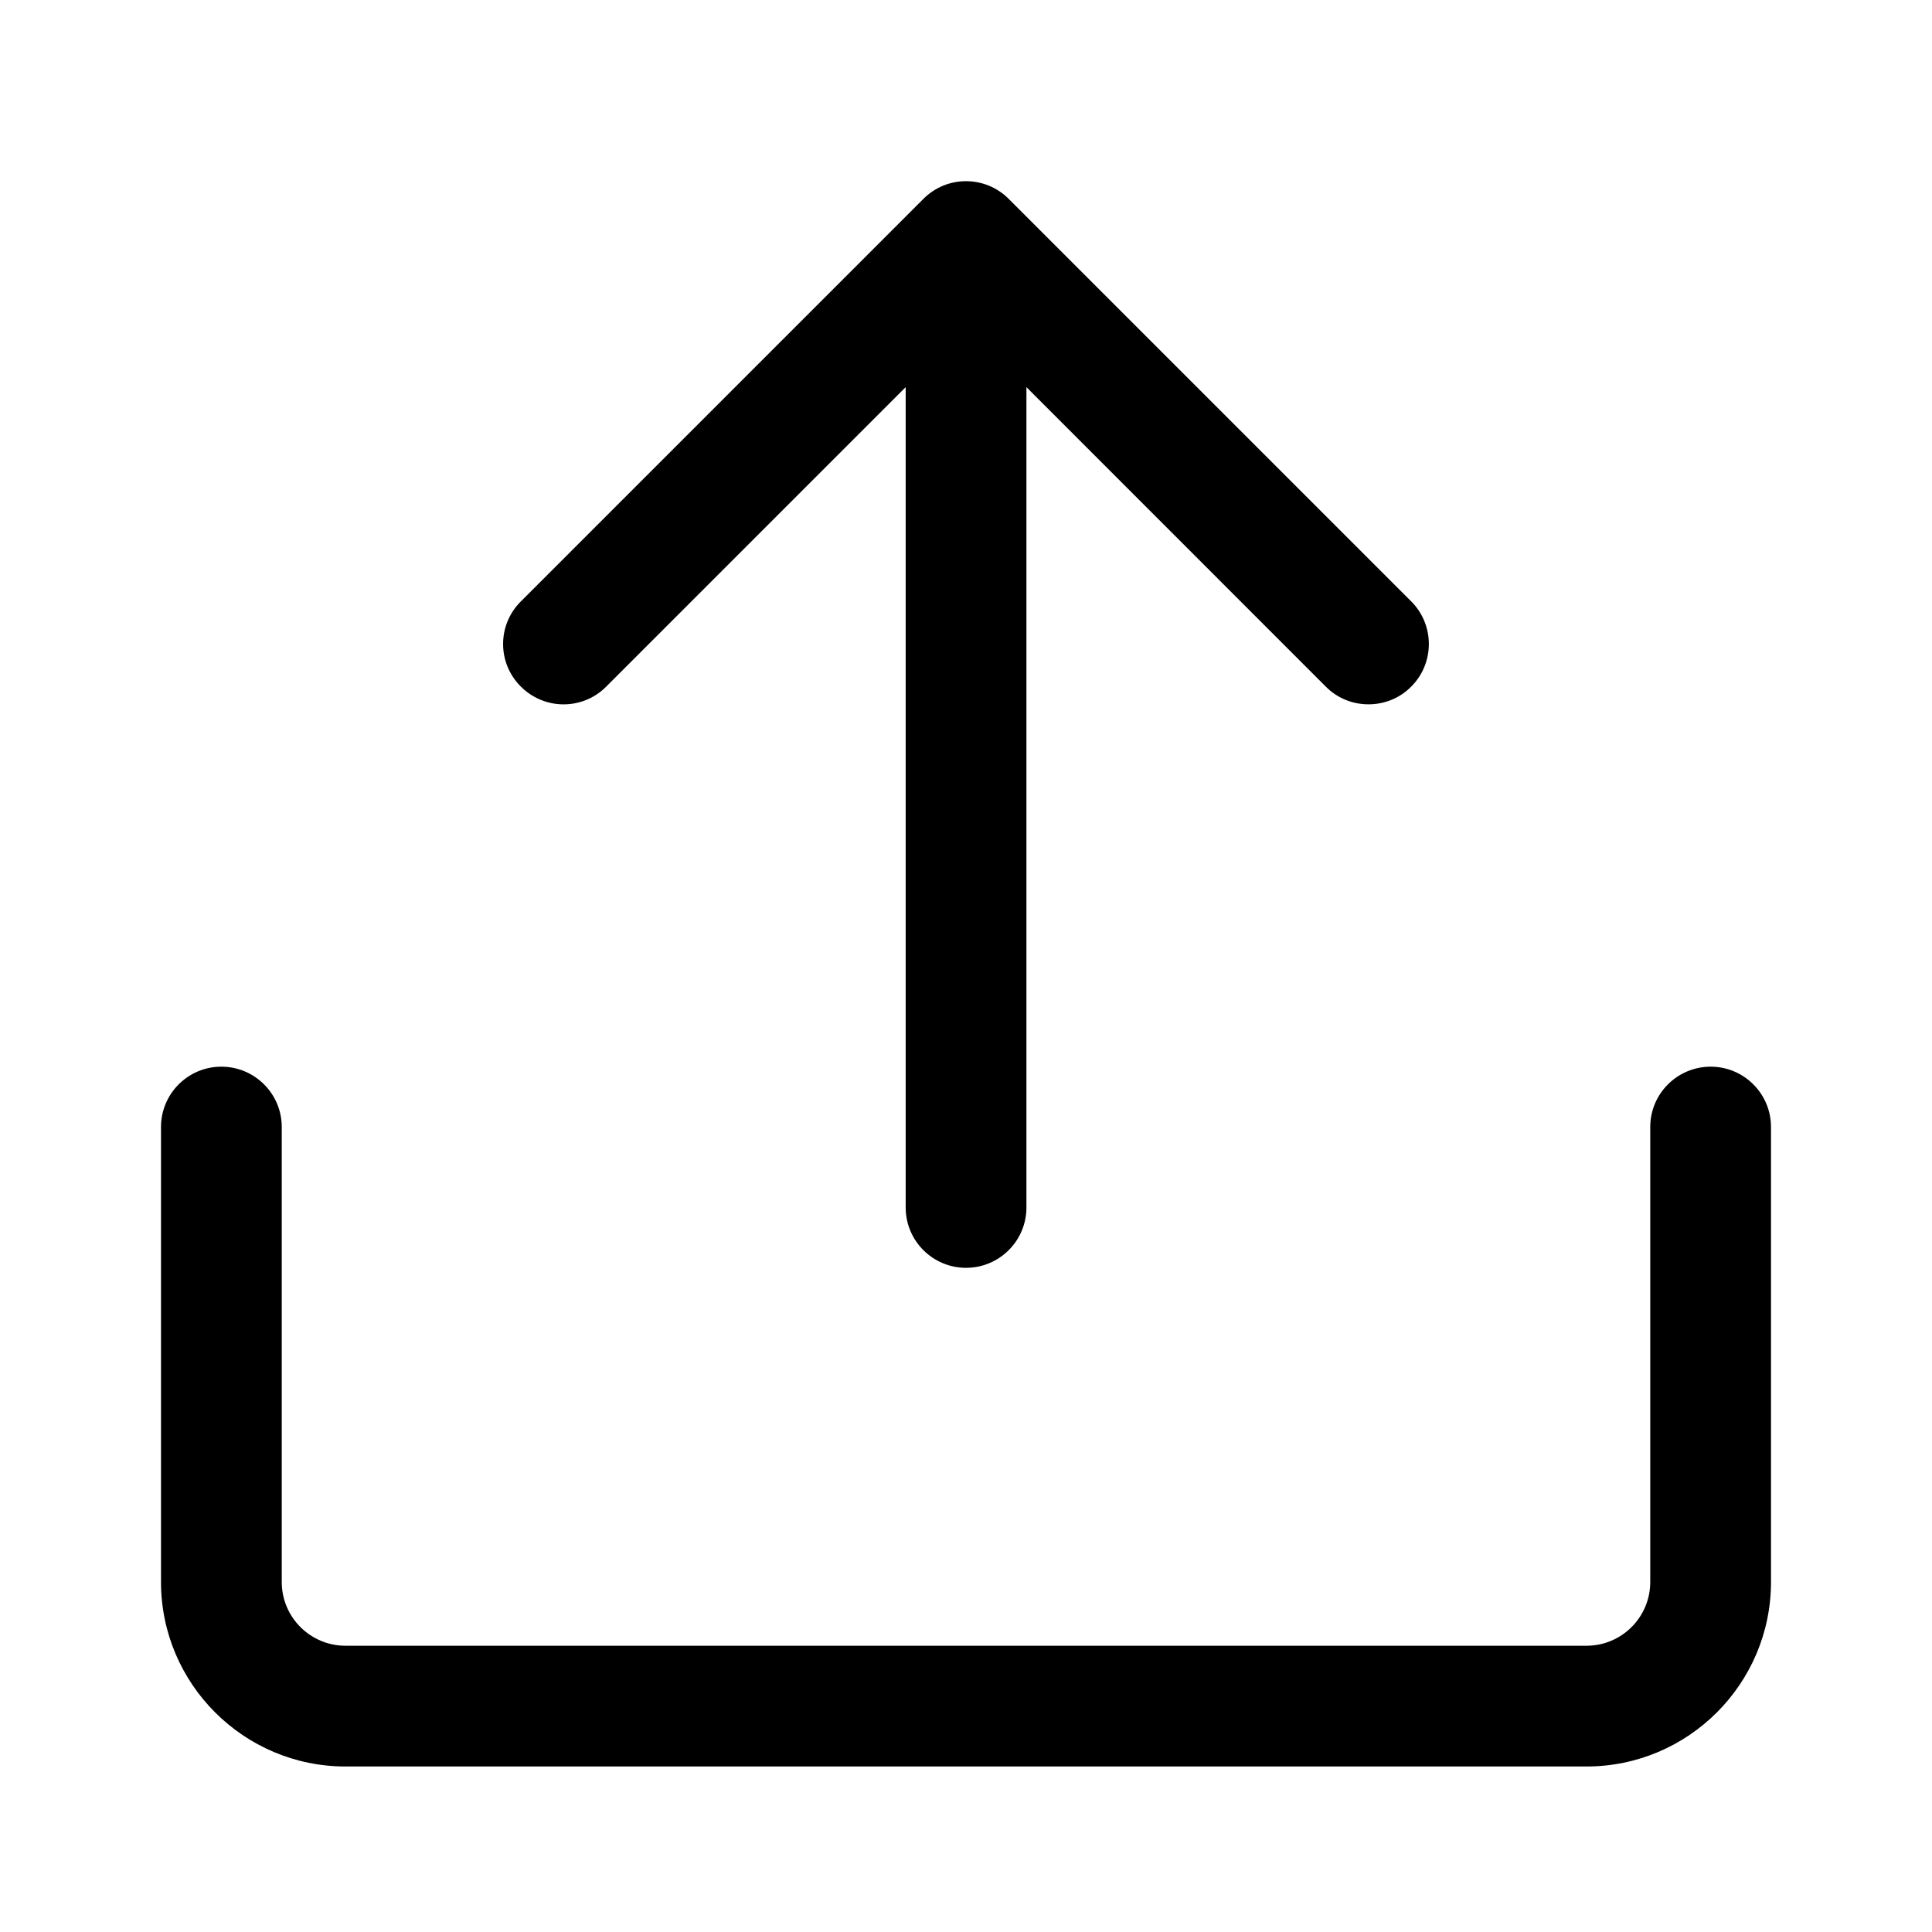 <svg width="18" height="18" viewBox="0 0 18 18" fill="inherit" xmlns="http://www.w3.org/2000/svg">
<path d="M13.148 5.603L9.398 1.853C9.178 1.633 8.822 1.633 8.603 1.853L4.853 5.603C4.632 5.822 4.632 6.178 4.853 6.397C5.073 6.617 5.428 6.618 5.648 6.397L8.438 3.607V11.25C8.438 11.56 8.69 11.812 9 11.812C9.311 11.812 9.563 11.56 9.563 11.25V3.607L12.352 6.397C12.462 6.508 12.606 6.562 12.75 6.562C12.894 6.562 13.038 6.508 13.148 6.397C13.367 6.178 13.367 5.822 13.148 5.603Z" fill="inherit"/>
<path d="M14.781 16.458H3.219C2.271 16.458 1.5 15.687 1.5 14.739V10.5C1.5 10.19 1.752 9.938 2.062 9.938C2.373 9.938 2.625 10.19 2.625 10.5V14.739C2.625 15.067 2.891 15.333 3.219 15.333H14.781C15.109 15.333 15.375 15.067 15.375 14.739V10.5C15.375 10.19 15.627 9.938 15.938 9.938C16.248 9.938 16.5 10.19 16.5 10.5V14.739C16.5 15.687 15.729 16.458 14.781 16.458Z" fill="inherit"/>
</svg>
